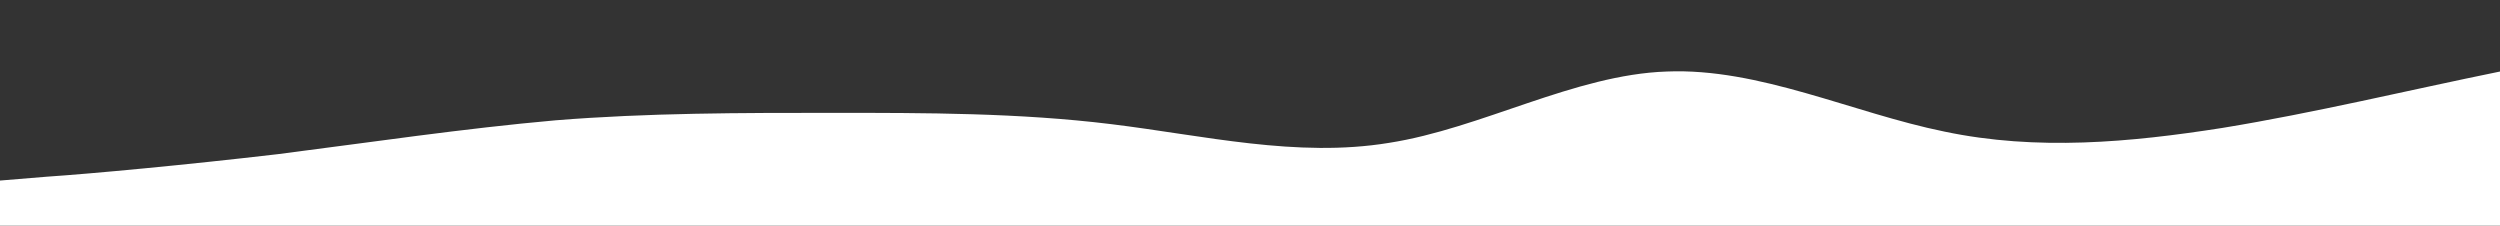 <?xml version="1.0" standalone="no"?>
<svg xmlns:xlink="http://www.w3.org/1999/xlink" id="wave" style="transform:rotate(180deg); transition: 0.3s" viewBox="0 0 1440 130" version="1.1" xmlns="http://www.w3.org/2000/svg"><rect x="0" y="0" width="1440" height="130" fill="#333333" stroke="none"/><defs><linearGradient id="sw-gradient-0" x1="0" x2="0" y1="1" y2="0"><stop stop-color="rgba(255, 255, 255, 1)" offset="0%"/><stop stop-color="rgba(255, 255, 255, 1)" offset="100%"/></linearGradient></defs><path style="transform:translate(0, 0px); opacity:1" fill="url(#sw-gradient-0)" d="M0,104L26.7,101.8C53.3,100,107,95,160,88.8C213.3,82,267,74,320,69.3C373.3,65,427,65,480,65C533.3,65,587,65,640,71.5C693.3,78,747,91,800,82.3C853.3,74,907,43,960,41.2C1013.3,39,1067,65,1120,75.8C1173.3,87,1227,82,1280,73.7C1333.3,65,1387,52,1440,41.2C1493.3,30,1547,22,1600,34.7C1653.3,48,1707,82,1760,86.7C1813.3,91,1867,65,1920,45.5C1973.3,26,2027,13,2080,26C2133.3,39,2187,78,2240,88.8C2293.3,100,2347,82,2400,67.2C2453.3,52,2507,39,2560,41.2C2613.3,43,2667,61,2720,56.3C2773.3,52,2827,26,2880,30.3C2933.3,35,2987,69,3040,84.5C3093.3,100,3147,95,3200,80.2C3253.3,65,3307,39,3360,32.5C3413.3,26,3467,39,3520,54.2C3573.3,69,3627,87,3680,88.8C3733.3,91,3787,78,3813,71.5L3840,65L3840,130L3813.3,130C3786.7,130,3733,130,3680,130C3626.7,130,3573,130,3520,130C3466.7,130,3413,130,3360,130C3306.7,130,3253,130,3200,130C3146.7,130,3093,130,3040,130C2986.7,130,2933,130,2880,130C2826.7,130,2773,130,2720,130C2666.7,130,2613,130,2560,130C2506.7,130,2453,130,2400,130C2346.7,130,2293,130,2240,130C2186.7,130,2133,130,2080,130C2026.7,130,1973,130,1920,130C1866.7,130,1813,130,1760,130C1706.7,130,1653,130,1600,130C1546.7,130,1493,130,1440,130C1386.7,130,1333,130,1280,130C1226.7,130,1173,130,1120,130C1066.7,130,1013,130,960,130C906.7,130,853,130,800,130C746.7,130,693,130,640,130C586.7,130,533,130,480,130C426.7,130,373,130,320,130C266.7,130,213,130,160,130C106.7,130,53,130,27,130L0,130Z"/></svg>